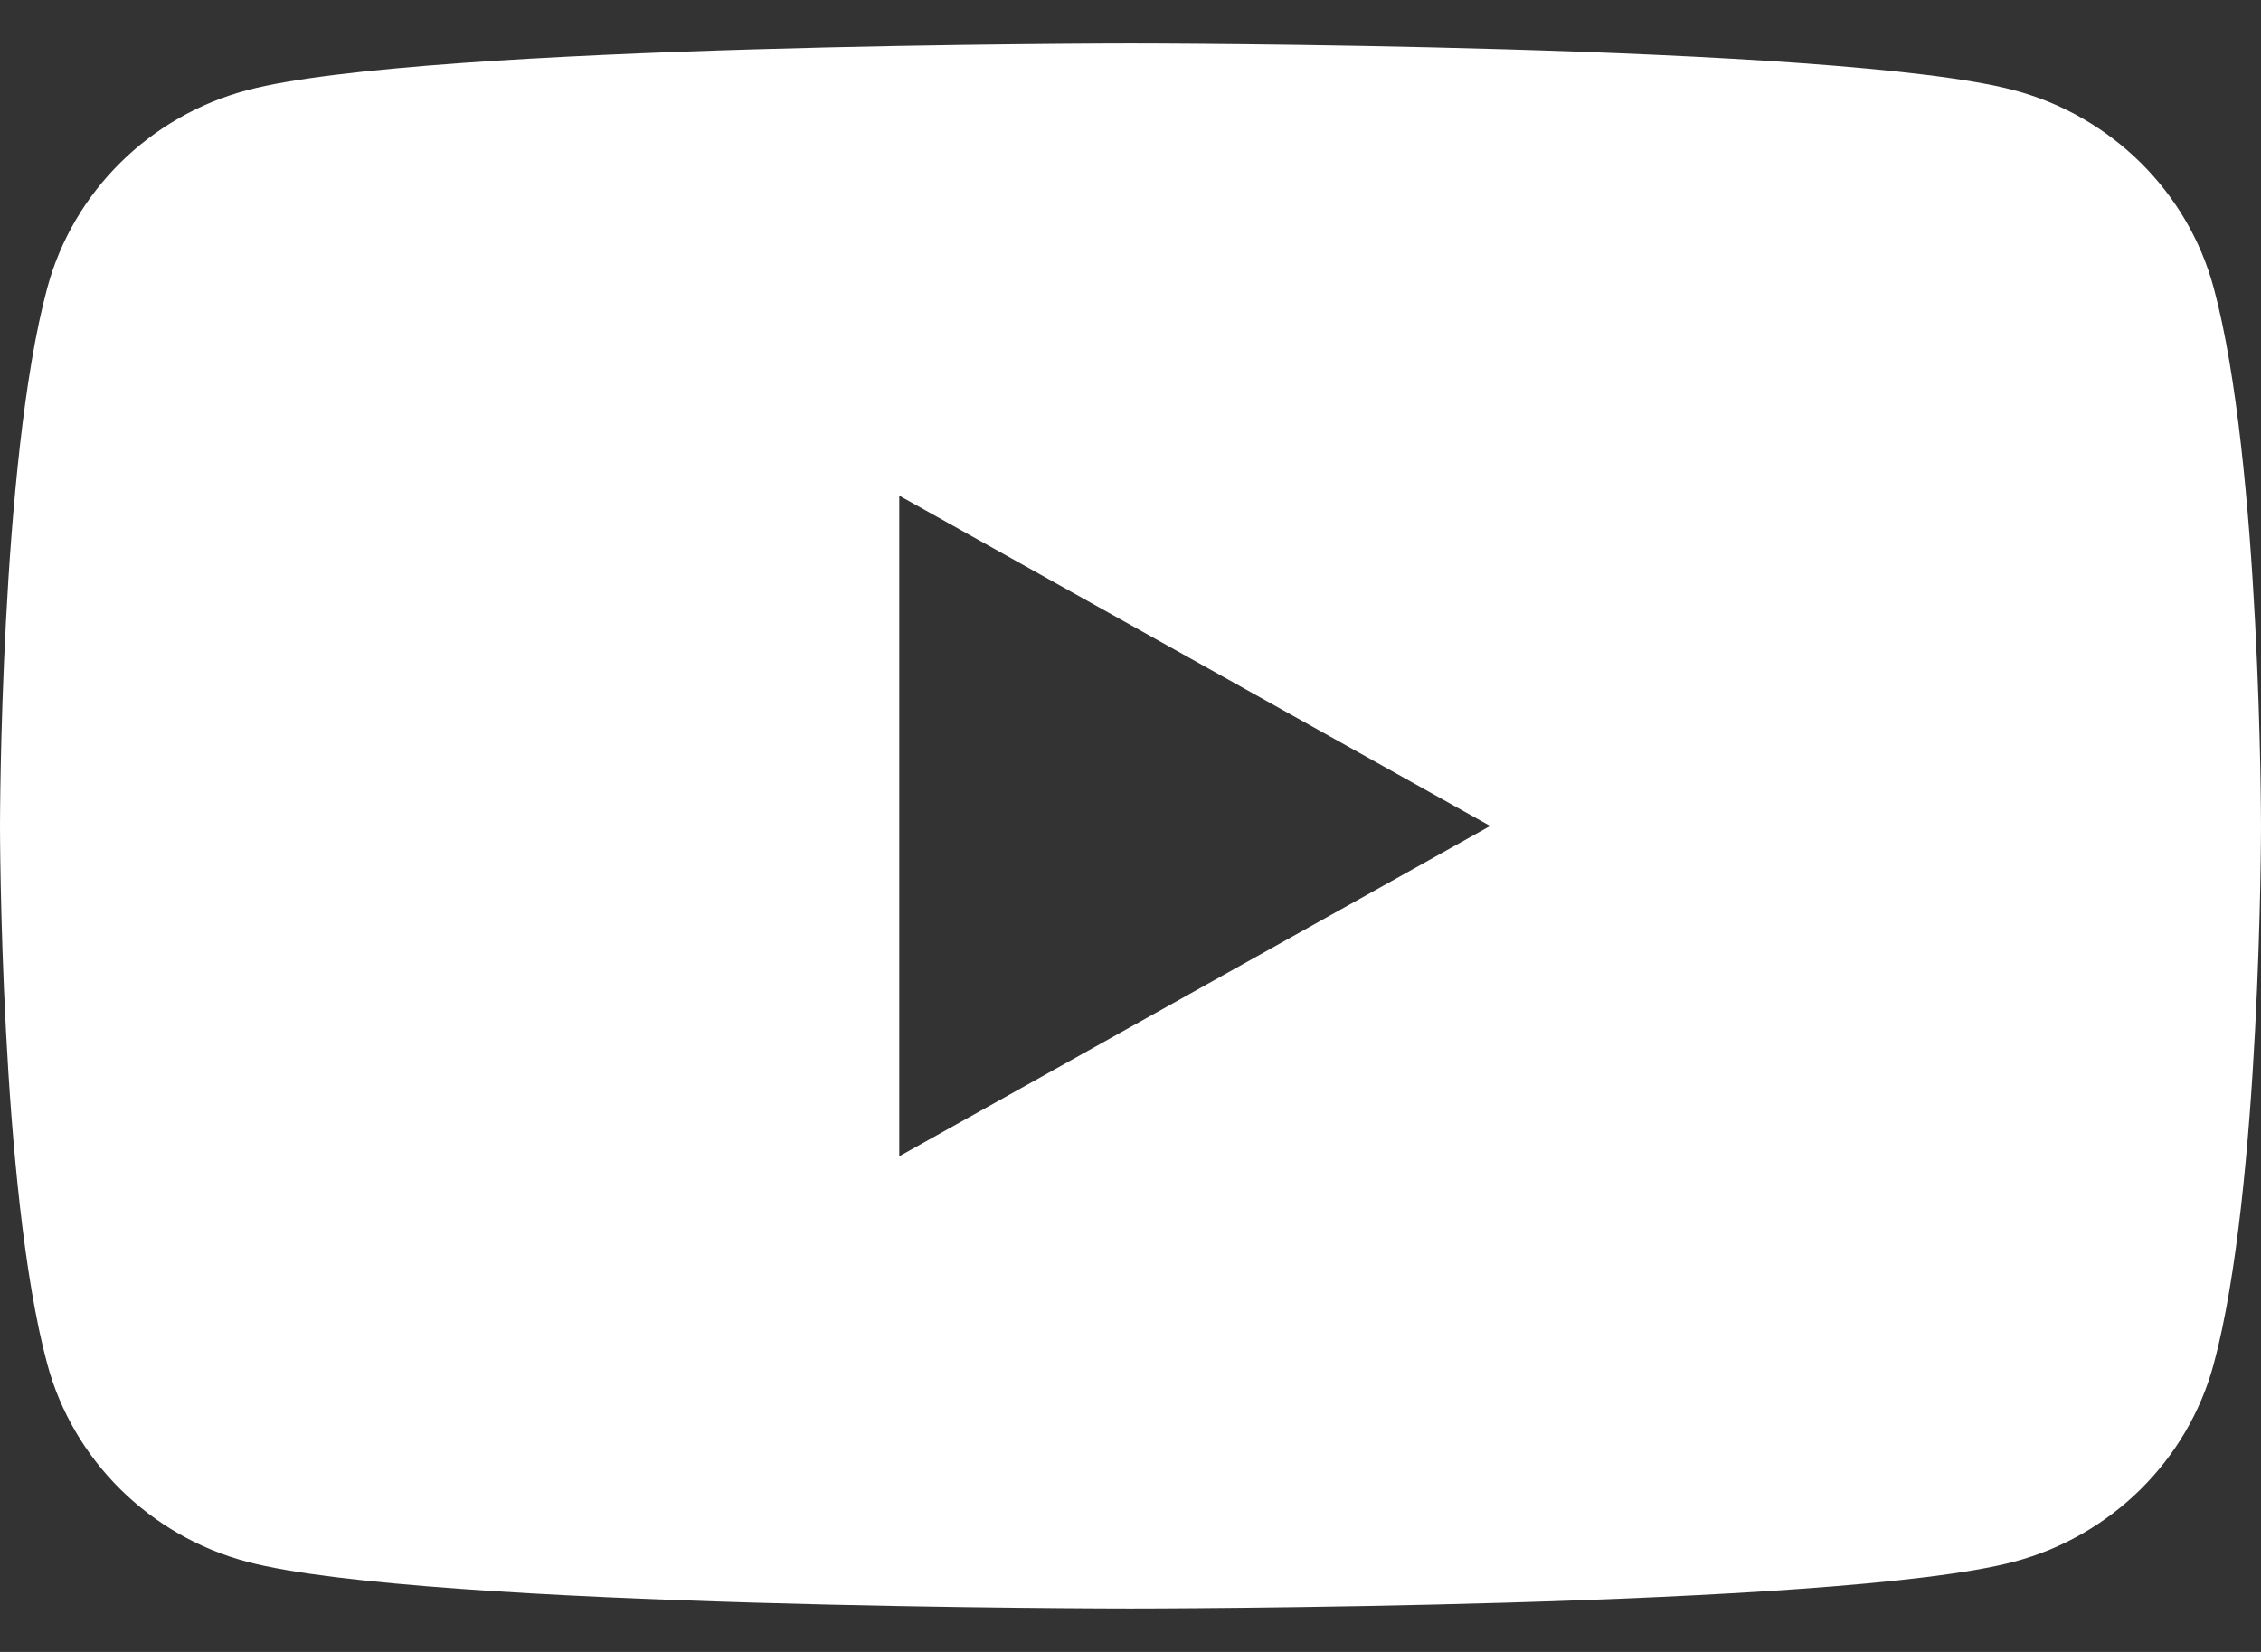 <svg width="26" height="19" viewBox="0 0 26 19" fill="none" xmlns="http://www.w3.org/2000/svg">
<rect x="0" y="0" width="26" height="19" fill="#333333" stroke="none"/>
<g clip-path="url(#clip0_106_7213)">
<path d="M25.456 3.31C25.158 2.204 24.276 1.333 23.158 1.037C21.131 0.5 13 0.5 13 0.5C13 0.5 4.869 0.5 2.842 1.037C1.724 1.333 0.842 2.204 0.544 3.31C0 5.316 0 9.5 0 9.5C0 9.5 0 13.684 0.544 15.69C0.842 16.796 1.724 17.667 2.842 17.963C4.869 18.5 13 18.5 13 18.5C13 18.5 21.131 18.5 23.158 17.963C24.276 17.667 25.158 16.796 25.456 15.69C26 13.684 26 9.5 26 9.5C26 9.5 26 5.316 25.456 3.31ZM10.341 13.299V5.701L17.136 9.5L10.341 13.299Z" fill="white"/>
</g>
<defs>
<clipPath id="clip0_106_7213">
<rect width="26" height="18" fill="white" transform="translate(0 0.5)"/>
</clipPath>
</defs>
</svg>
